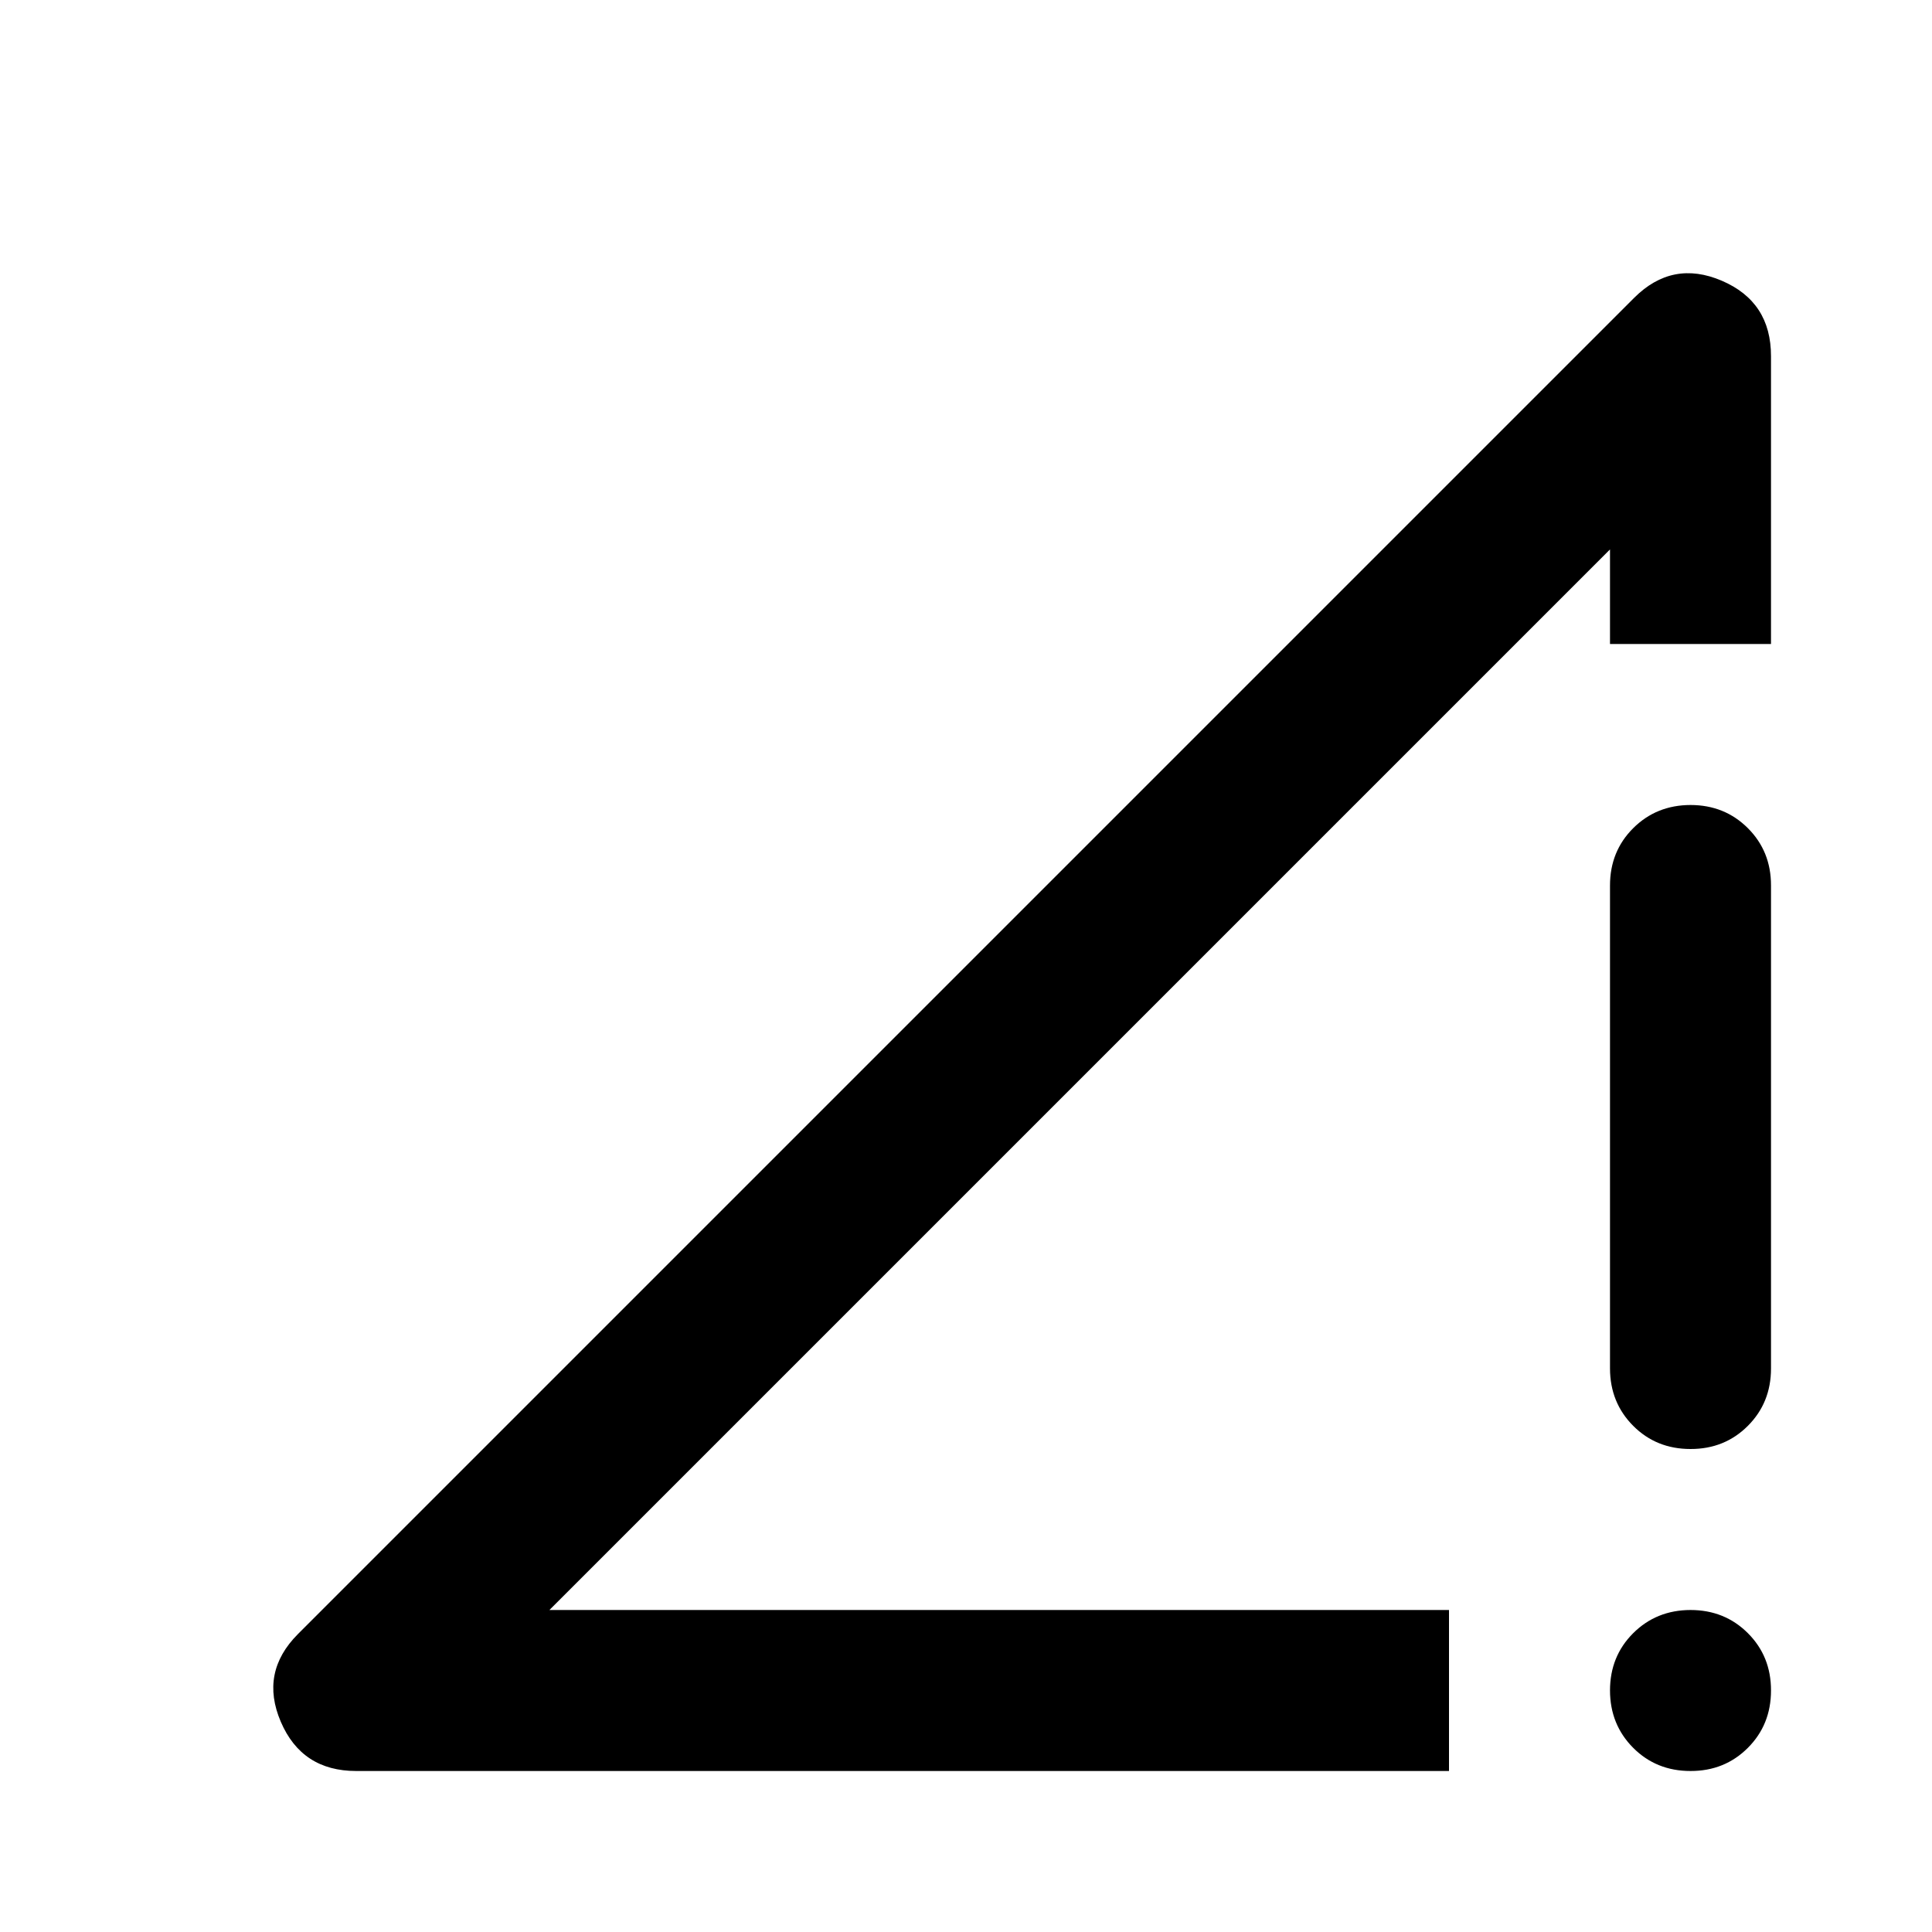 <svg xmlns="http://www.w3.org/2000/svg" width="1em" height="1em" viewBox="0 0 24 24"><path fill="currentColor" d="M3.7 20.3L20.3 3.7q.475-.475 1.088-.213t.612.938V8h-2V6.825L6.825 20H18v2H4.425q-.675 0-.937-.612T3.7 20.3M21 22q-.425 0-.712-.288T20 21q0-.425.288-.712T21 20q.425 0 .713.288T22 21q0 .425-.288.713T21 22m-1-5v-6q0-.425.288-.712T21 10q.425 0 .713.288T22 11v6q0 .425-.288.713T21 18q-.425 0-.712-.288T20 17"/></svg>